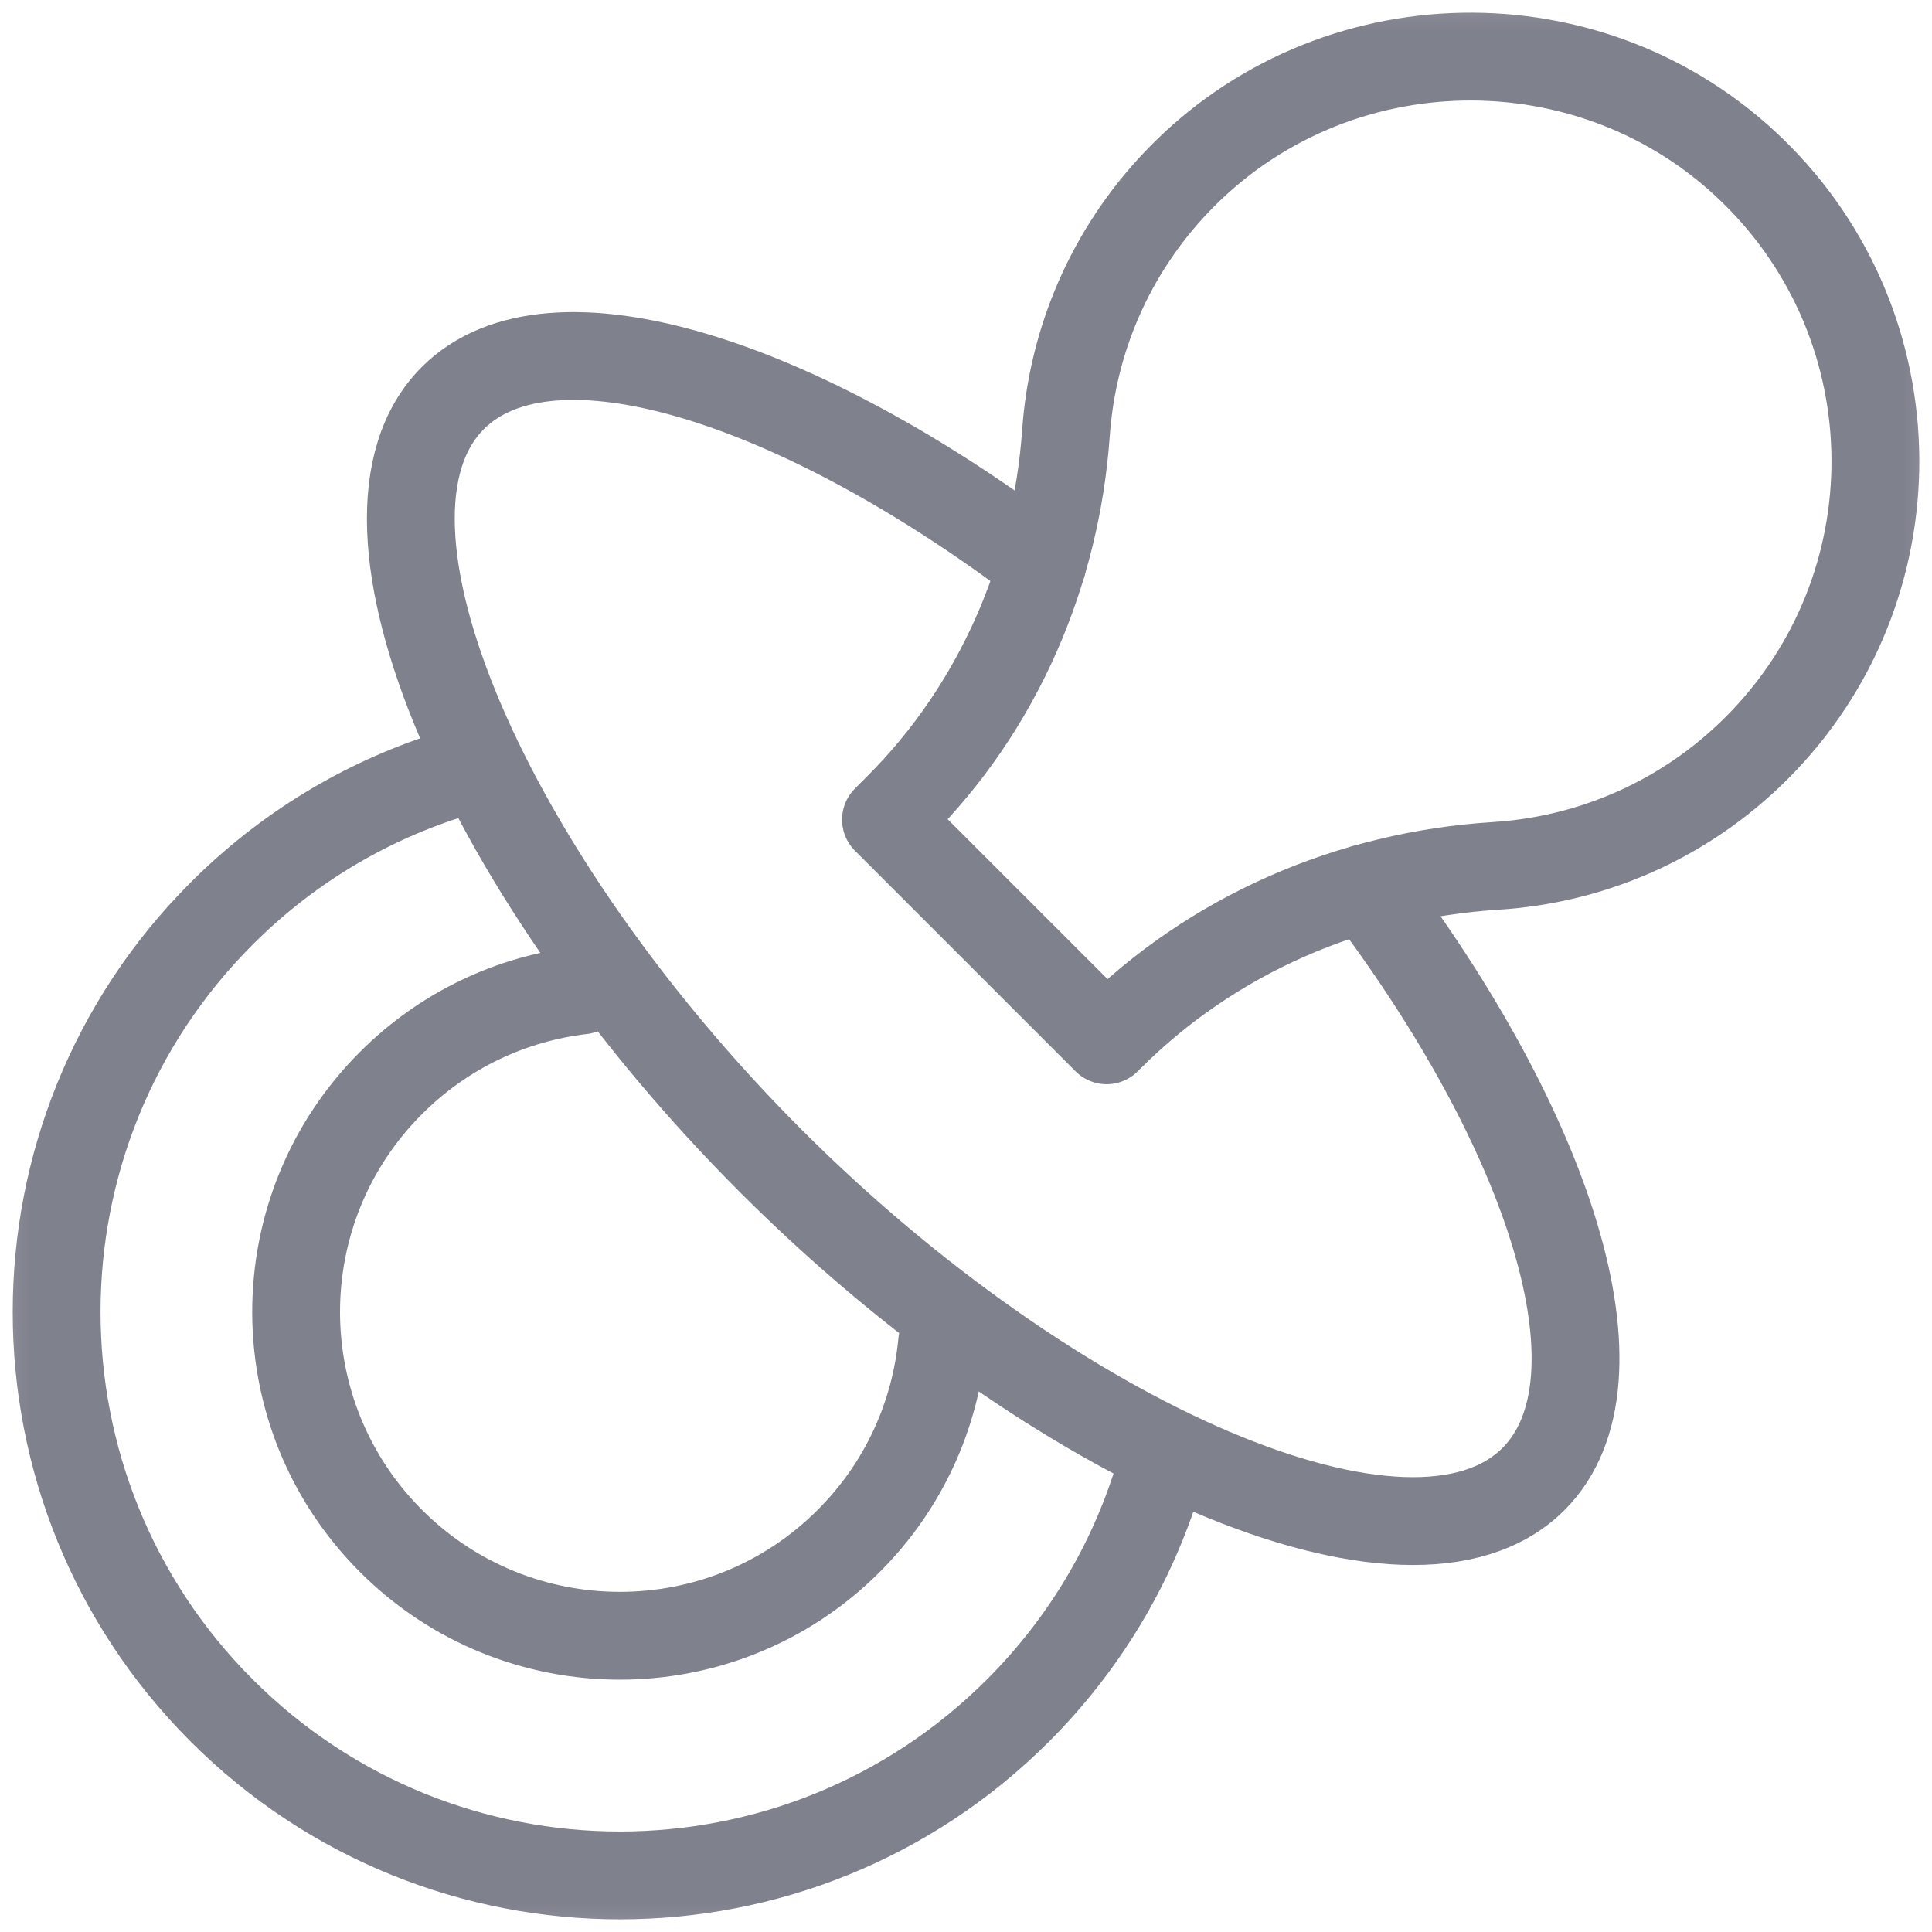 <svg width="33" height="33" viewBox="0 0 33 33" fill="none" xmlns="http://www.w3.org/2000/svg">
<mask id="mask0_3825_6492" style="mask-type:luminance" maskUnits="userSpaceOnUse" x="-1" y="-1" width="35" height="35">
<path d="M0 0H33V33H0V0Z" fill="white" stroke="white" stroke-width="1.5"/>
</mask>
<g mask="url(#mask0_3825_6492)">
<path d="M30.006 12.776C32.732 10.049 32.709 5.613 29.936 2.915C27.192 0.246 22.752 0.331 20.108 3.098C18.951 4.307 18.318 5.833 18.208 7.389C18.038 9.8 17.052 12.081 15.344 13.789L15.133 14L18.902 17.769L18.949 17.722C20.71 15.961 23.063 14.946 25.549 14.79C27.172 14.688 28.766 14.016 30.006 12.776Z" stroke="#7F818D" stroke-width="1.5" stroke-miterlimit="10" stroke-linecap="round" stroke-linejoin="round"/>
<path d="M23.328 15.169C26.46 19.292 27.881 23.575 26.193 25.263C24.096 27.361 17.991 24.656 13.166 19.83C8.342 15.005 5.638 8.898 7.735 6.799C9.419 5.115 13.685 6.526 17.799 9.645" stroke="#7F818D" stroke-width="1.5" stroke-miterlimit="10" stroke-linecap="round" stroke-linejoin="round"/>
<path d="M19.775 25.269C19.328 26.712 18.532 28.072 17.39 29.215C13.633 32.973 7.542 32.973 3.785 29.215C0.028 25.456 0.028 19.363 3.785 15.605C4.894 14.495 6.206 13.714 7.602 13.259" stroke="#7F818D" stroke-width="1.5" stroke-miterlimit="10" stroke-linecap="round" stroke-linejoin="round"/>
<path d="M16.092 22.928C15.976 24.166 15.445 25.372 14.497 26.32C12.338 28.48 8.837 28.48 6.678 26.32C4.518 24.16 4.518 20.659 6.678 18.499C7.591 17.585 8.745 17.057 9.936 16.917" stroke="#7F818D" stroke-width="1.5" stroke-miterlimit="10" stroke-linecap="round" stroke-linejoin="round"/>
</g>
</svg>
